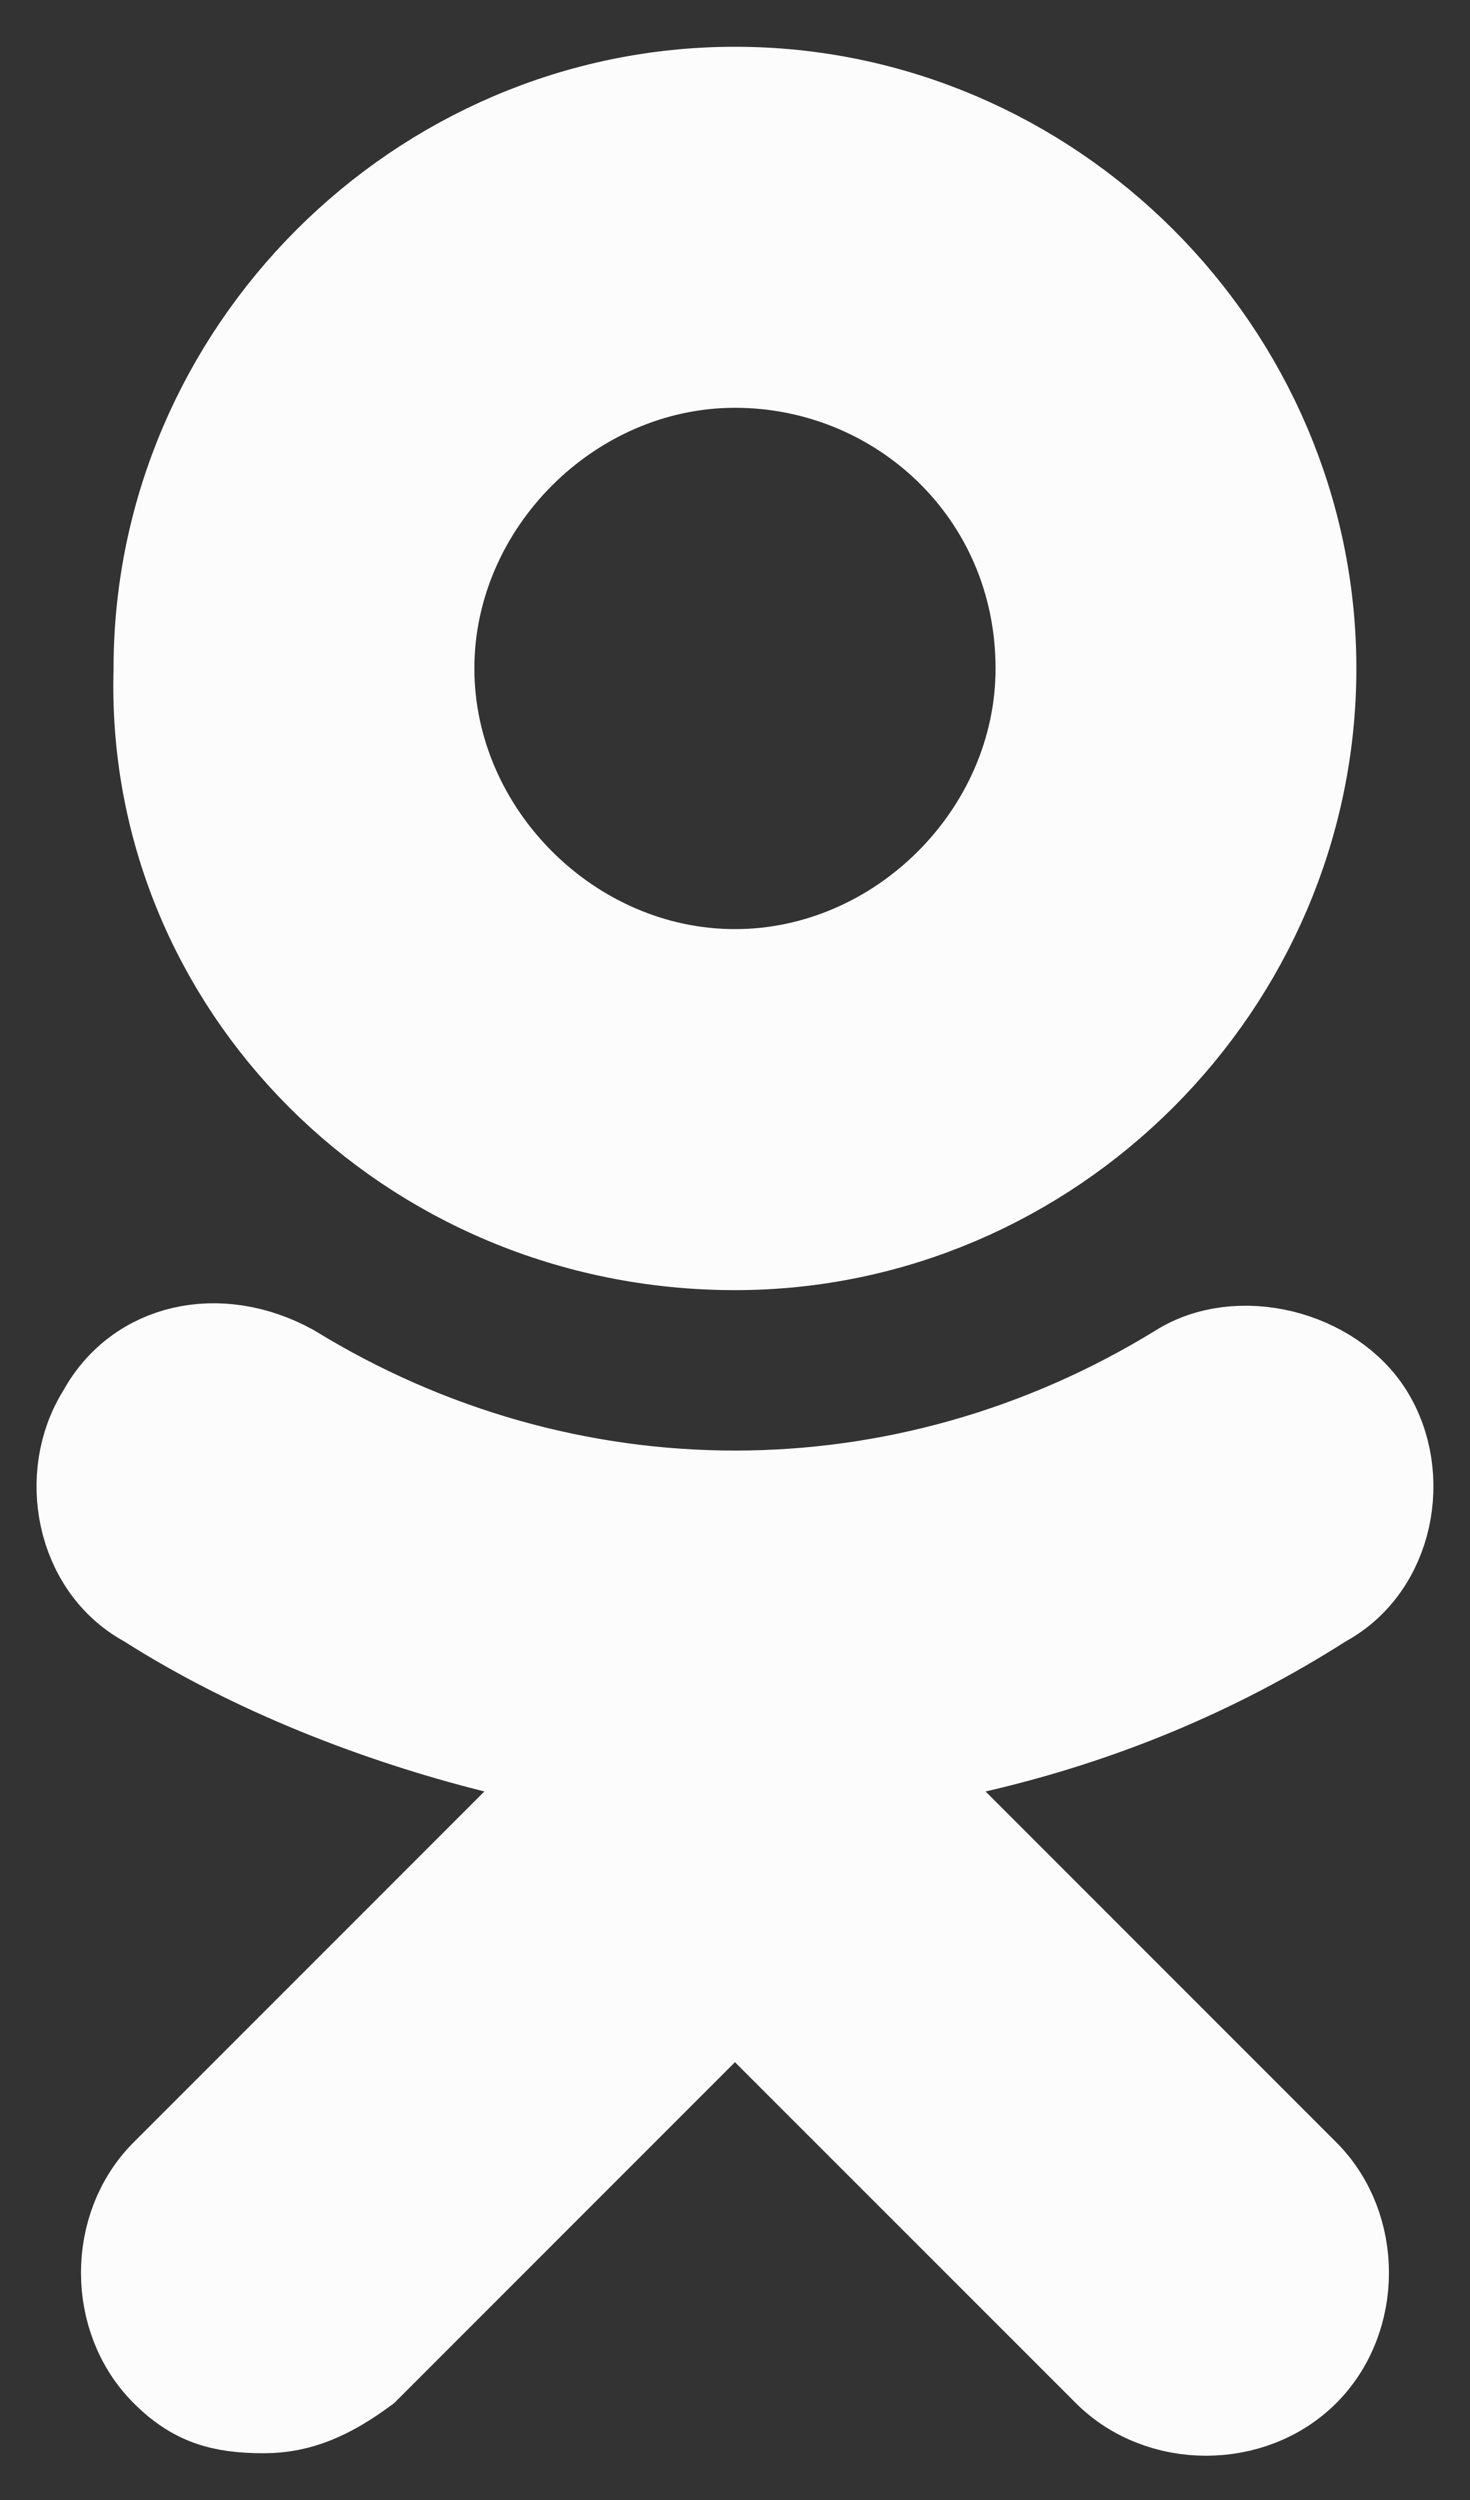 <svg width="20" height="34" viewBox="0 0 20 34" fill="none" xmlns="http://www.w3.org/2000/svg">
<rect x="0" y="0" width="20" height="34" fill="#333333" stroke="none"/>
<path d="M2.045 9.106L2.045 9.098V9.091C2.045 4.731 5.639 1.136 10 1.136C14.36 1.136 17.954 4.731 17.954 9.091C17.954 13.451 14.36 17.046 10 17.046C5.495 17.046 1.917 13.446 2.045 9.106ZM13.296 23.877L12.417 24.079L13.055 24.717L17.828 29.49C18.587 30.249 18.587 31.569 17.828 32.328C17.069 33.088 15.749 33.088 14.99 32.328L10.353 27.692L10 27.338L9.646 27.692L5.035 32.303C4.545 32.666 4.111 32.864 3.591 32.864C3 32.864 2.598 32.755 2.171 32.328C1.412 31.569 1.412 30.249 2.171 29.49L6.944 24.717L7.569 24.093L6.712 23.879C5.115 23.48 3.395 22.816 1.95 21.896L1.937 21.889L1.924 21.881C0.98 21.357 0.737 20.055 1.287 19.174L1.294 19.163L1.3 19.152C1.82 18.217 2.986 17.954 4.02 18.523C7.725 20.798 12.286 20.796 15.989 18.517L15.992 18.515C16.404 18.258 16.943 18.194 17.467 18.321C17.991 18.449 18.451 18.756 18.712 19.174C19.263 20.055 19.019 21.357 18.075 21.881L18.062 21.889L18.049 21.896C16.599 22.82 15.015 23.48 13.296 23.877ZM14.045 9.091C14.045 6.757 12.172 5.046 10 5.046C7.814 5.046 5.954 6.906 5.954 9.091C5.954 11.276 7.814 13.136 10 13.136C12.185 13.136 14.045 11.276 14.045 9.091Z" fill="#FCFCFC" stroke="#FCFCFC"/>
</svg>
